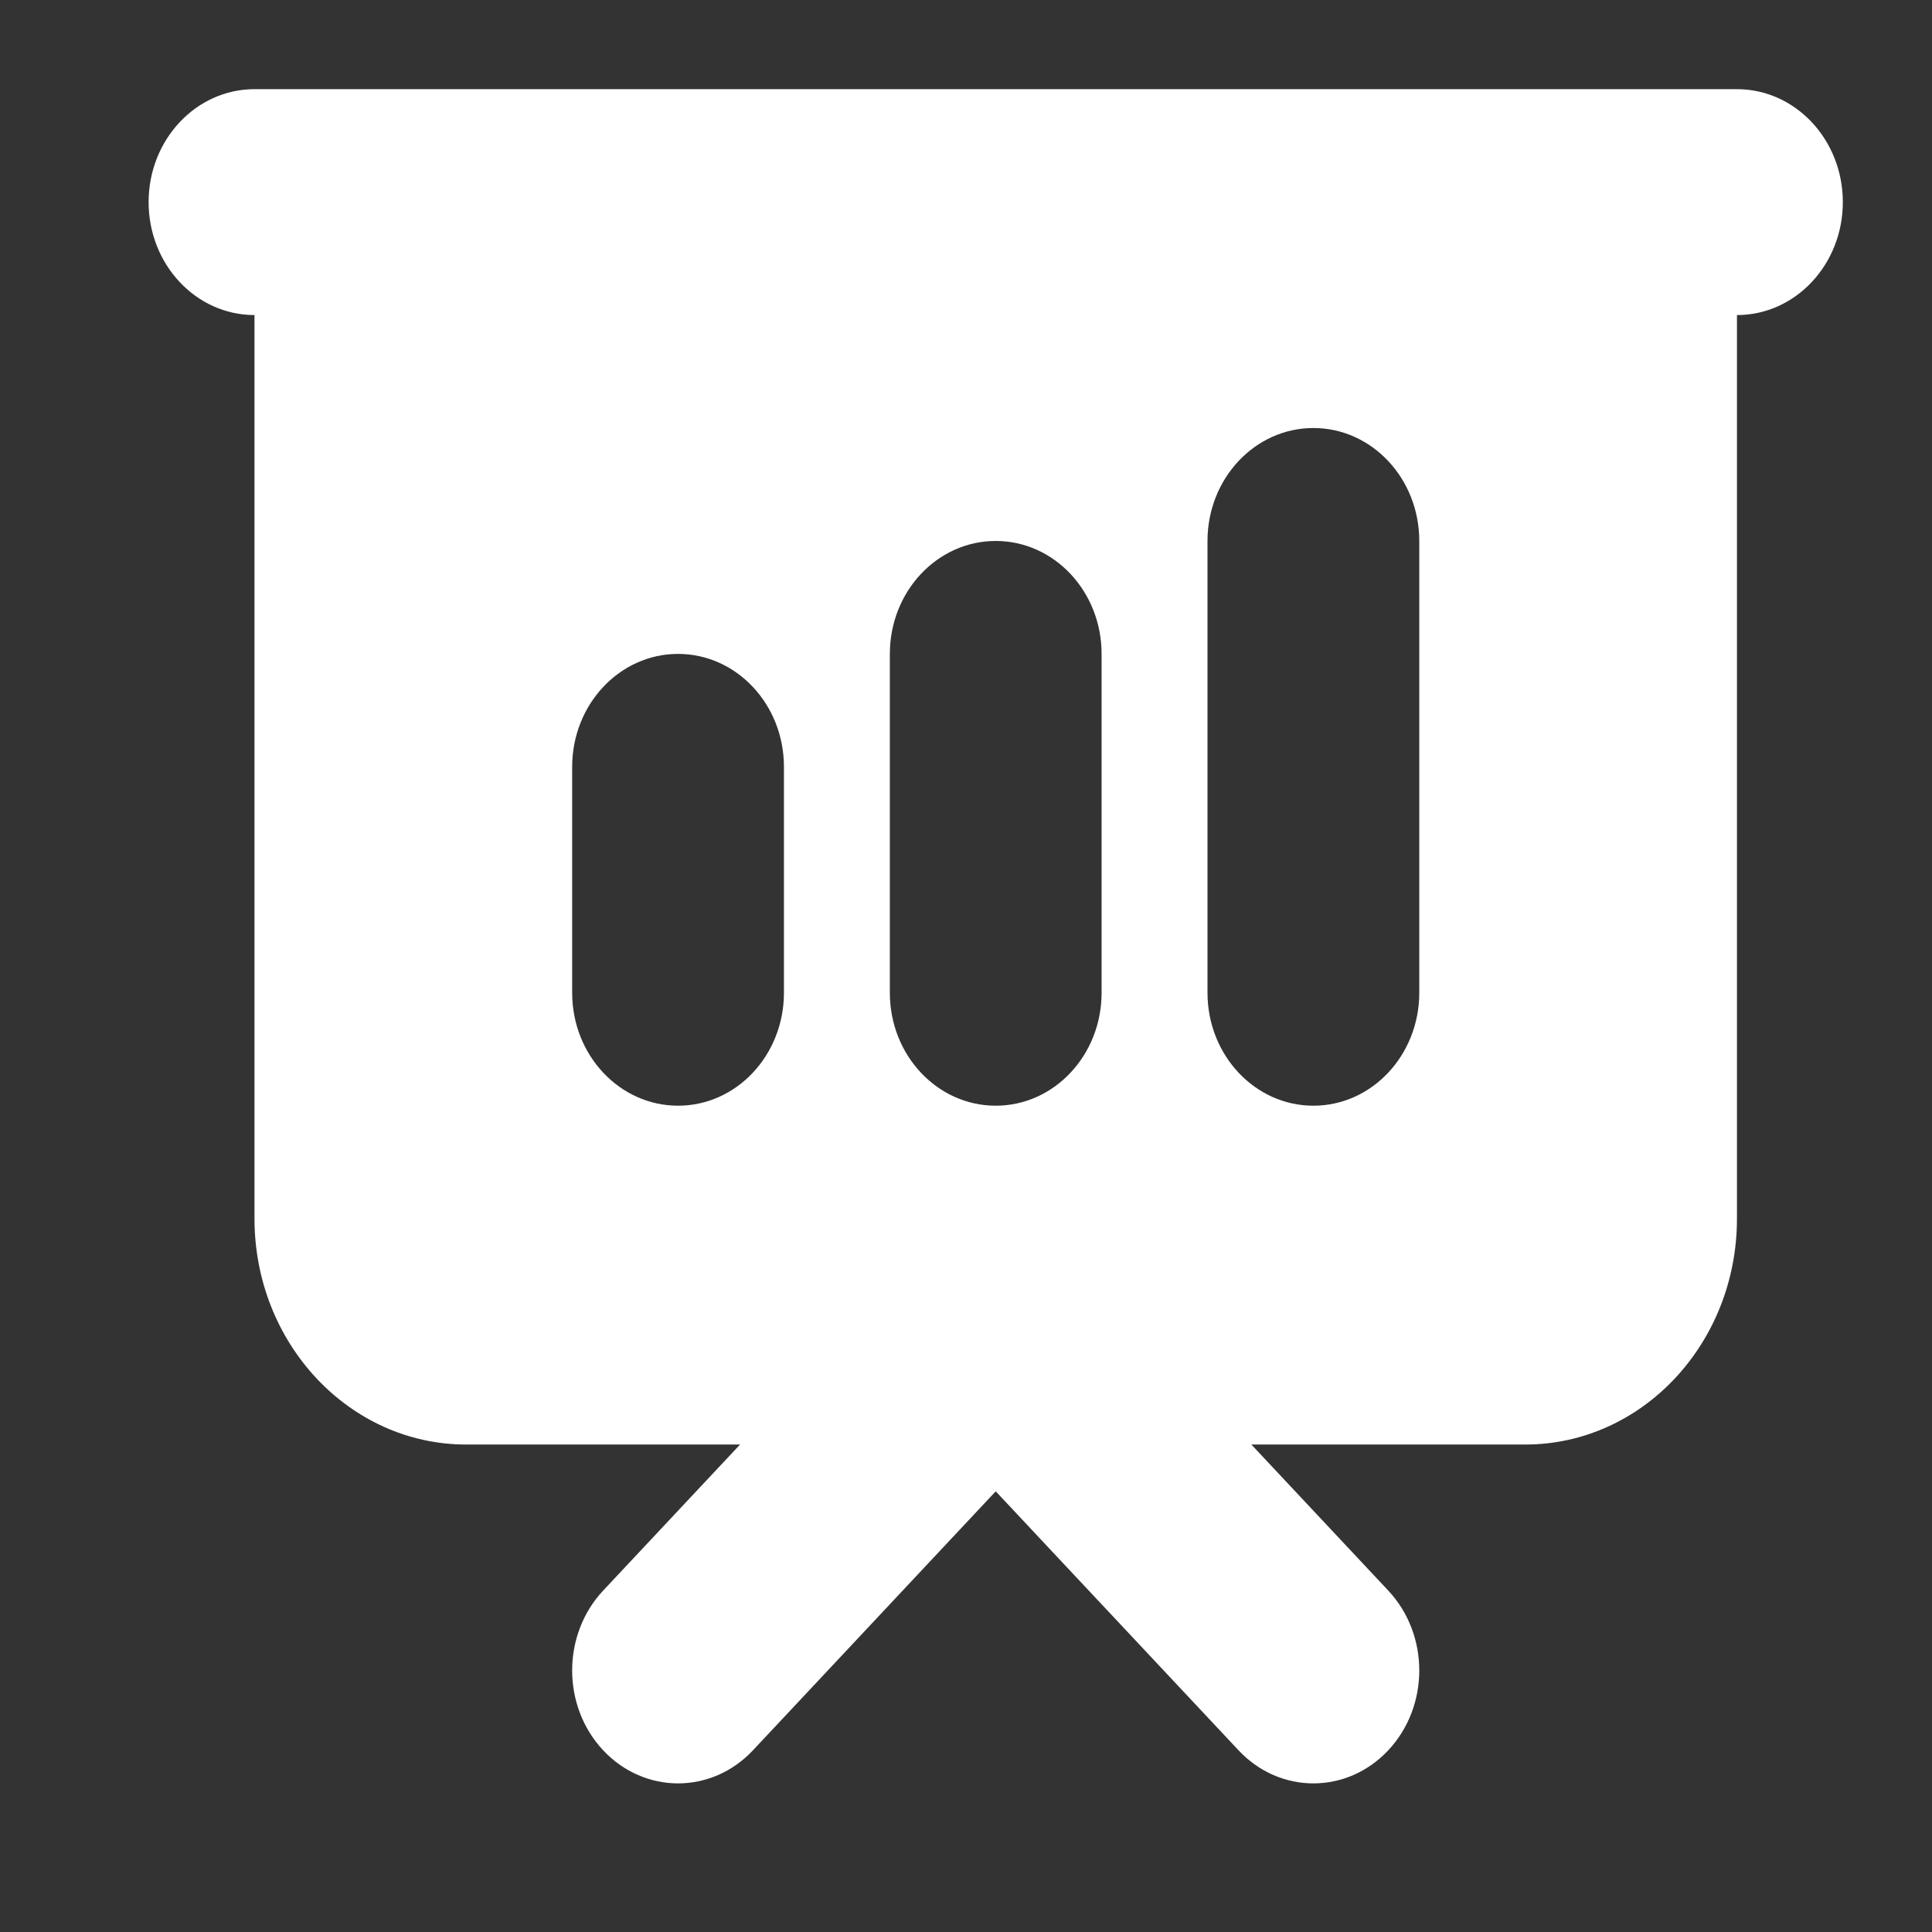 <svg width="65" height="65" viewBox="0 0 65 65" fill="none" xmlns="http://www.w3.org/2000/svg">
<rect x="0" y="0" width="65" height="65" fill="#333333" stroke="none"/>
<path fill-rule="evenodd" clip-rule="evenodd" d="M8.562 3C6.595 3 5 4.701 5 6.8C5 8.899 6.595 10.6 8.562 10.6V41C8.562 45.197 11.752 48.6 15.688 48.6H24.899L20.293 53.513C18.902 54.997 18.902 57.403 20.293 58.887C21.685 60.371 23.94 60.371 25.332 58.887L33.5 50.174L41.669 58.887C43.06 60.371 45.315 60.371 46.706 58.887C48.098 57.403 48.098 54.997 46.706 53.513L42.101 48.6H51.312C55.248 48.6 58.438 45.197 58.438 41V10.6C60.405 10.6 62 8.899 62 6.8C62 4.701 60.405 3 58.438 3H8.562ZM47.75 18.2C47.75 16.101 46.155 14.4 44.188 14.4C42.22 14.4 40.625 16.101 40.625 18.2V33.4C40.625 35.499 42.22 37.2 44.188 37.2C46.155 37.2 47.75 35.499 47.75 33.4V18.2ZM37.062 22C37.062 19.901 35.468 18.2 33.5 18.2C31.532 18.2 29.938 19.901 29.938 22V33.4C29.938 35.499 31.532 37.2 33.5 37.2C35.468 37.2 37.062 35.499 37.062 33.4V22ZM26.375 25.8C26.375 23.701 24.78 22 22.812 22C20.845 22 19.25 23.701 19.25 25.8V33.4C19.25 35.499 20.845 37.2 22.812 37.2C24.78 37.2 26.375 35.499 26.375 33.4V25.8Z" fill="white"/>
</svg>
